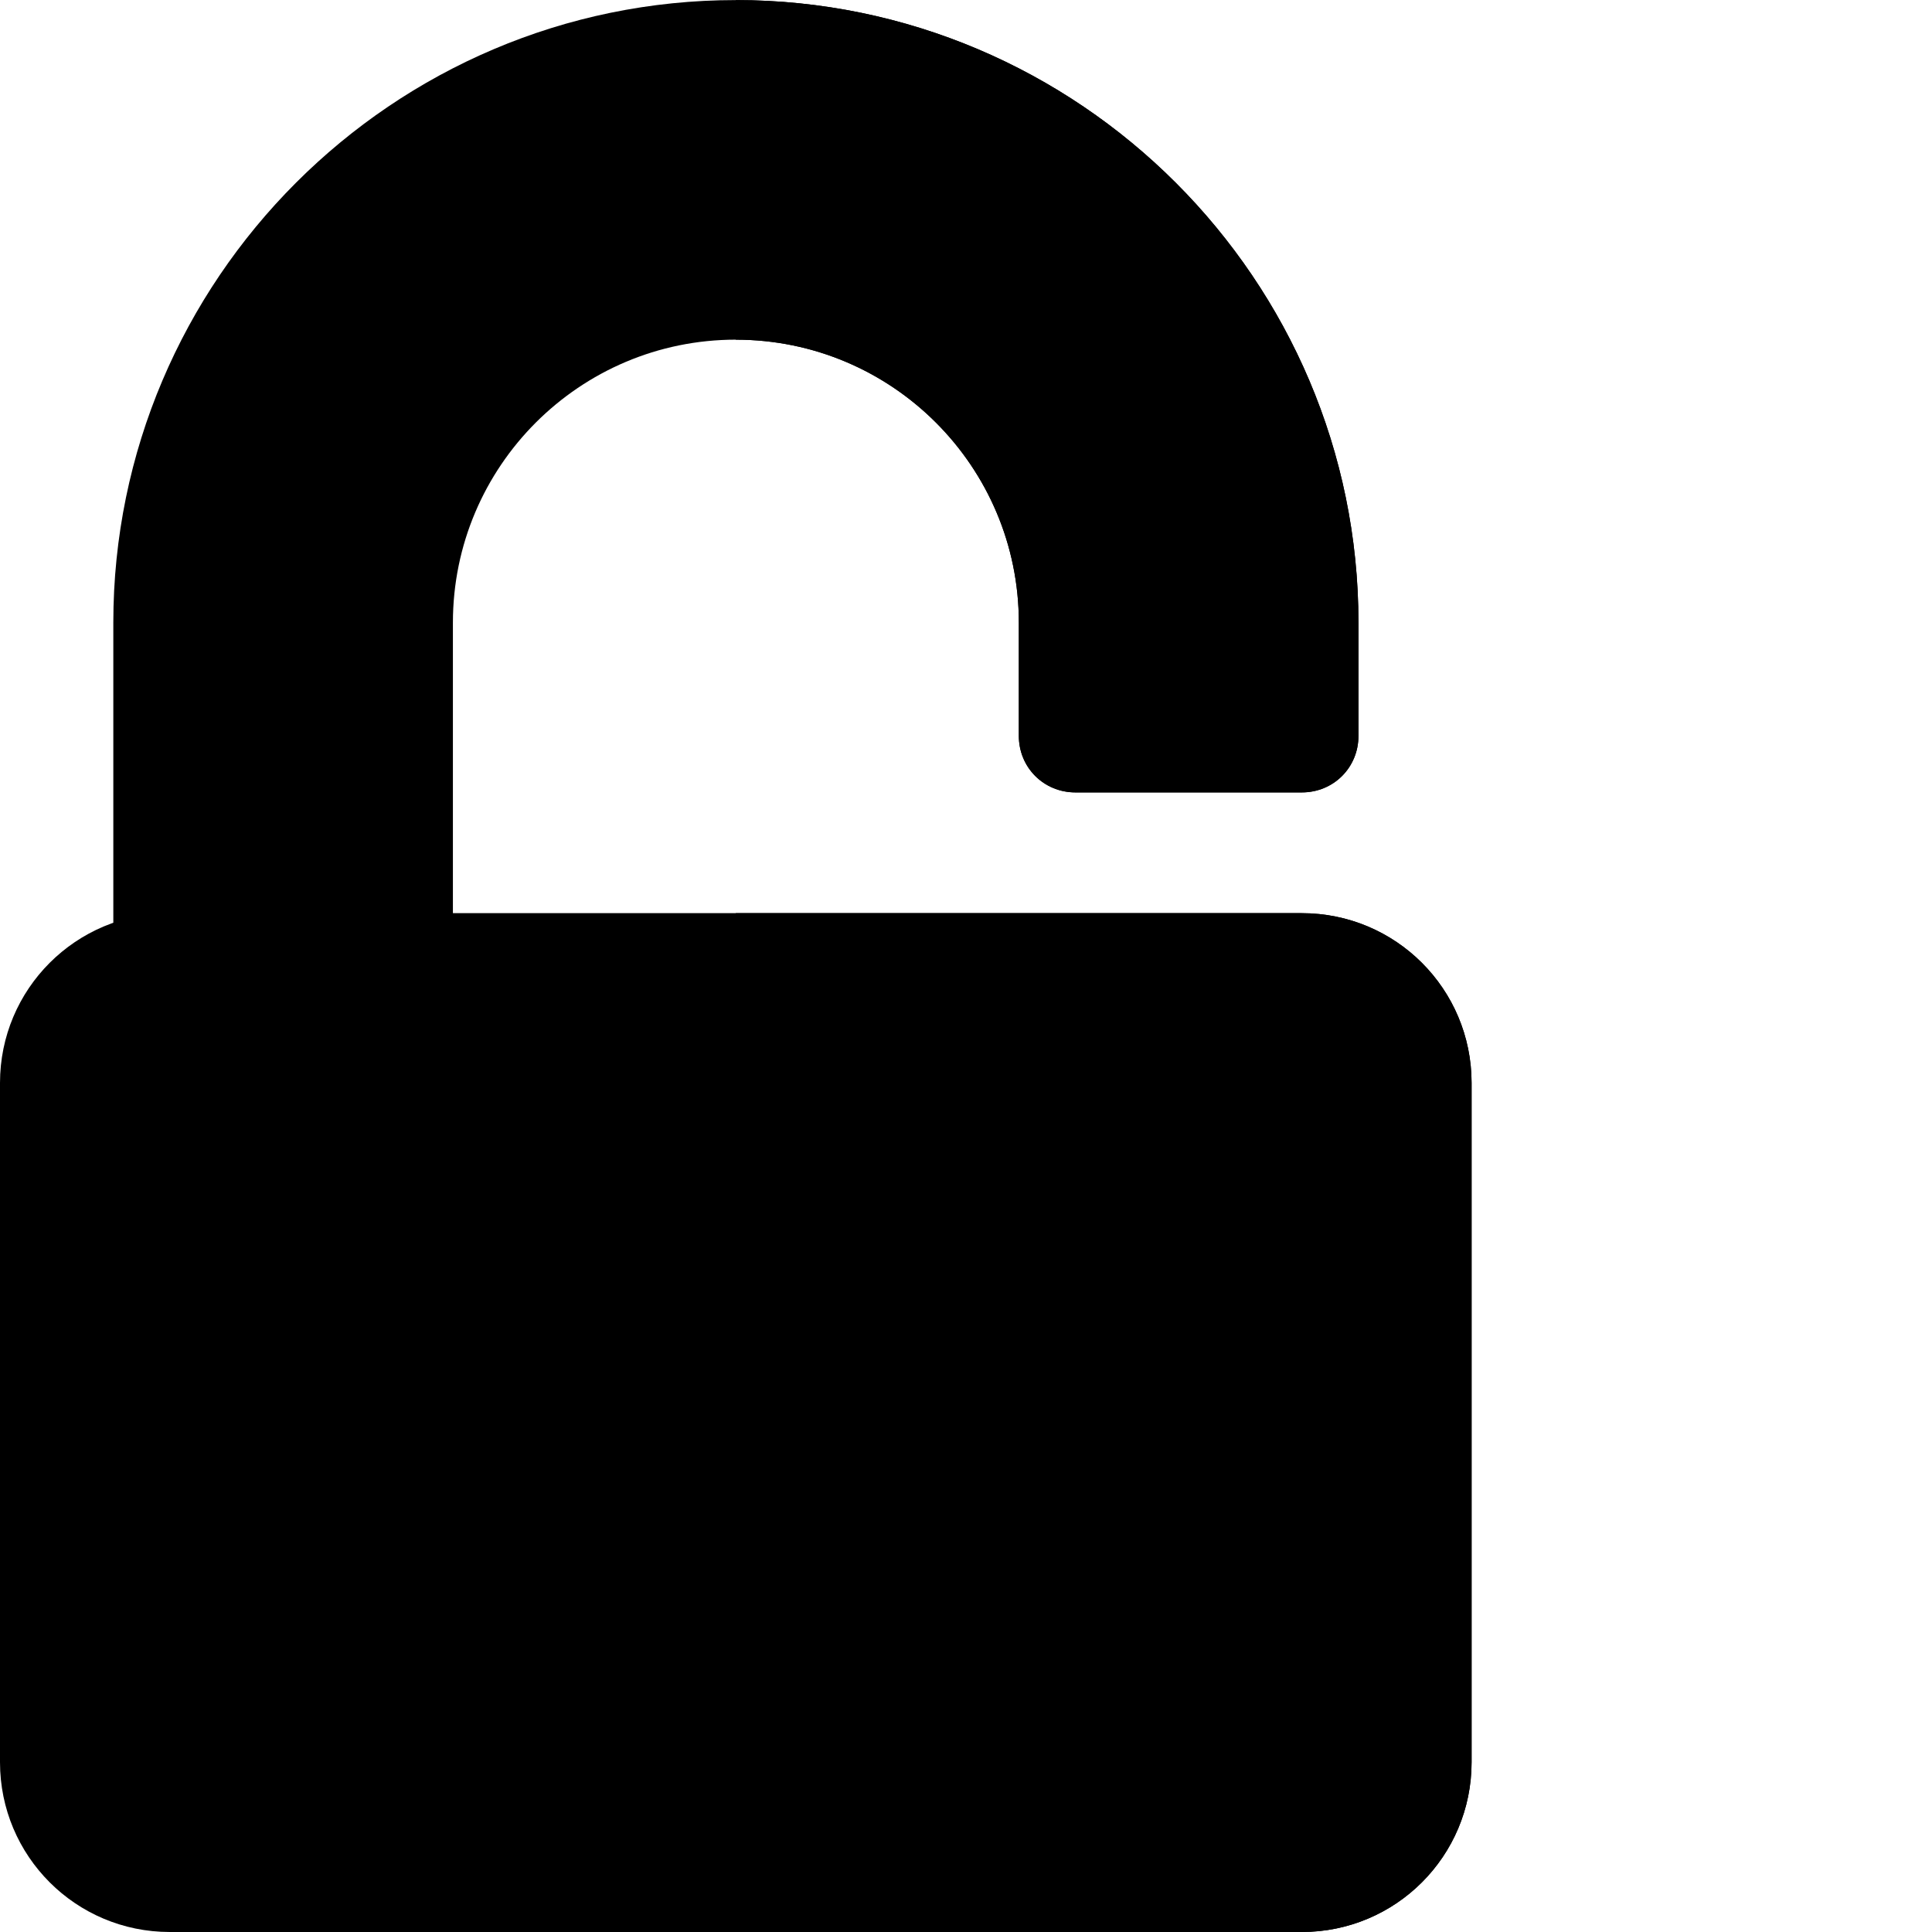 <svg width="26" height="26" viewBox="0 0 26 26" fill="none" xmlns="http://www.w3.org/2000/svg">
<path d="M9.903 0.001C5.287 0.001 1.525 3.764 1.525 8.379V13.051C1.525 13.478 1.86 13.813 2.286 13.813H5.333C5.76 13.813 6.095 13.478 6.095 13.051V8.379C6.095 6.277 7.801 4.571 9.903 4.571C12.005 4.571 13.711 6.277 13.711 8.379V9.903C13.711 10.329 14.047 10.664 14.473 10.664H17.52C17.947 10.664 18.282 10.329 18.282 9.903V8.379C18.282 3.764 14.519 0.001 9.903 0.001Z" fill="#C8C6CD" style="fill:#C8C6CD;fill:color(display-p3 0.784 0.776 0.804);fill-opacity:1;"/>
<path d="M17.519 12.289H2.285C1.021 12.289 0 13.31 0 14.574V23.715C0 24.979 1.021 26 2.285 26H17.519C18.783 26 19.804 24.979 19.804 23.715V14.574C19.804 13.31 18.783 12.289 17.519 12.289Z" fill="#C3C3C3" style="fill:#C3C3C3;fill:color(display-p3 0.765 0.765 0.765);fill-opacity:1;"/>
<path d="M18.281 8.379V9.903C18.281 10.329 17.946 10.664 17.519 10.664H14.472C14.046 10.664 13.711 10.329 13.711 9.903V8.379C13.711 6.277 12.005 4.571 9.902 4.571V0.001C14.518 0.001 18.281 3.764 18.281 8.379Z" fill="#AEADB3" style="fill:#AEADB3;fill:color(display-p3 0.682 0.678 0.702);fill-opacity:1;"/>
<path d="M19.804 14.574V23.715C19.804 24.979 18.784 26 17.519 26H9.902V12.289H17.519C18.784 12.289 19.804 13.31 19.804 14.574Z" fill="#C3C3C3" style="fill:#C3C3C3;fill:color(display-p3 0.765 0.765 0.765);fill-opacity:1;"/>
<path d="M12.188 17.621C12.188 18.611 11.549 19.449 10.665 19.769V22.191C10.665 22.694 10.284 22.953 9.903 22.953C9.523 22.953 9.142 22.694 9.142 22.191V19.769C8.258 19.449 7.618 18.611 7.618 17.621C7.618 16.356 8.639 15.336 9.903 15.336C11.168 15.336 12.188 16.356 12.188 17.621Z" fill="#787780" style="fill:#787780;fill:color(display-p3 0.471 0.467 0.502);fill-opacity:1;"/>
<path d="M12.187 17.621C12.187 18.611 11.548 19.449 10.664 19.769V22.191C10.664 22.694 10.283 22.953 9.902 22.953V15.336C11.167 15.336 12.187 16.356 12.187 17.621Z" fill="#57555C" style="fill:#57555C;fill:color(display-p3 0.341 0.333 0.361);fill-opacity:1;"/>
</svg>
